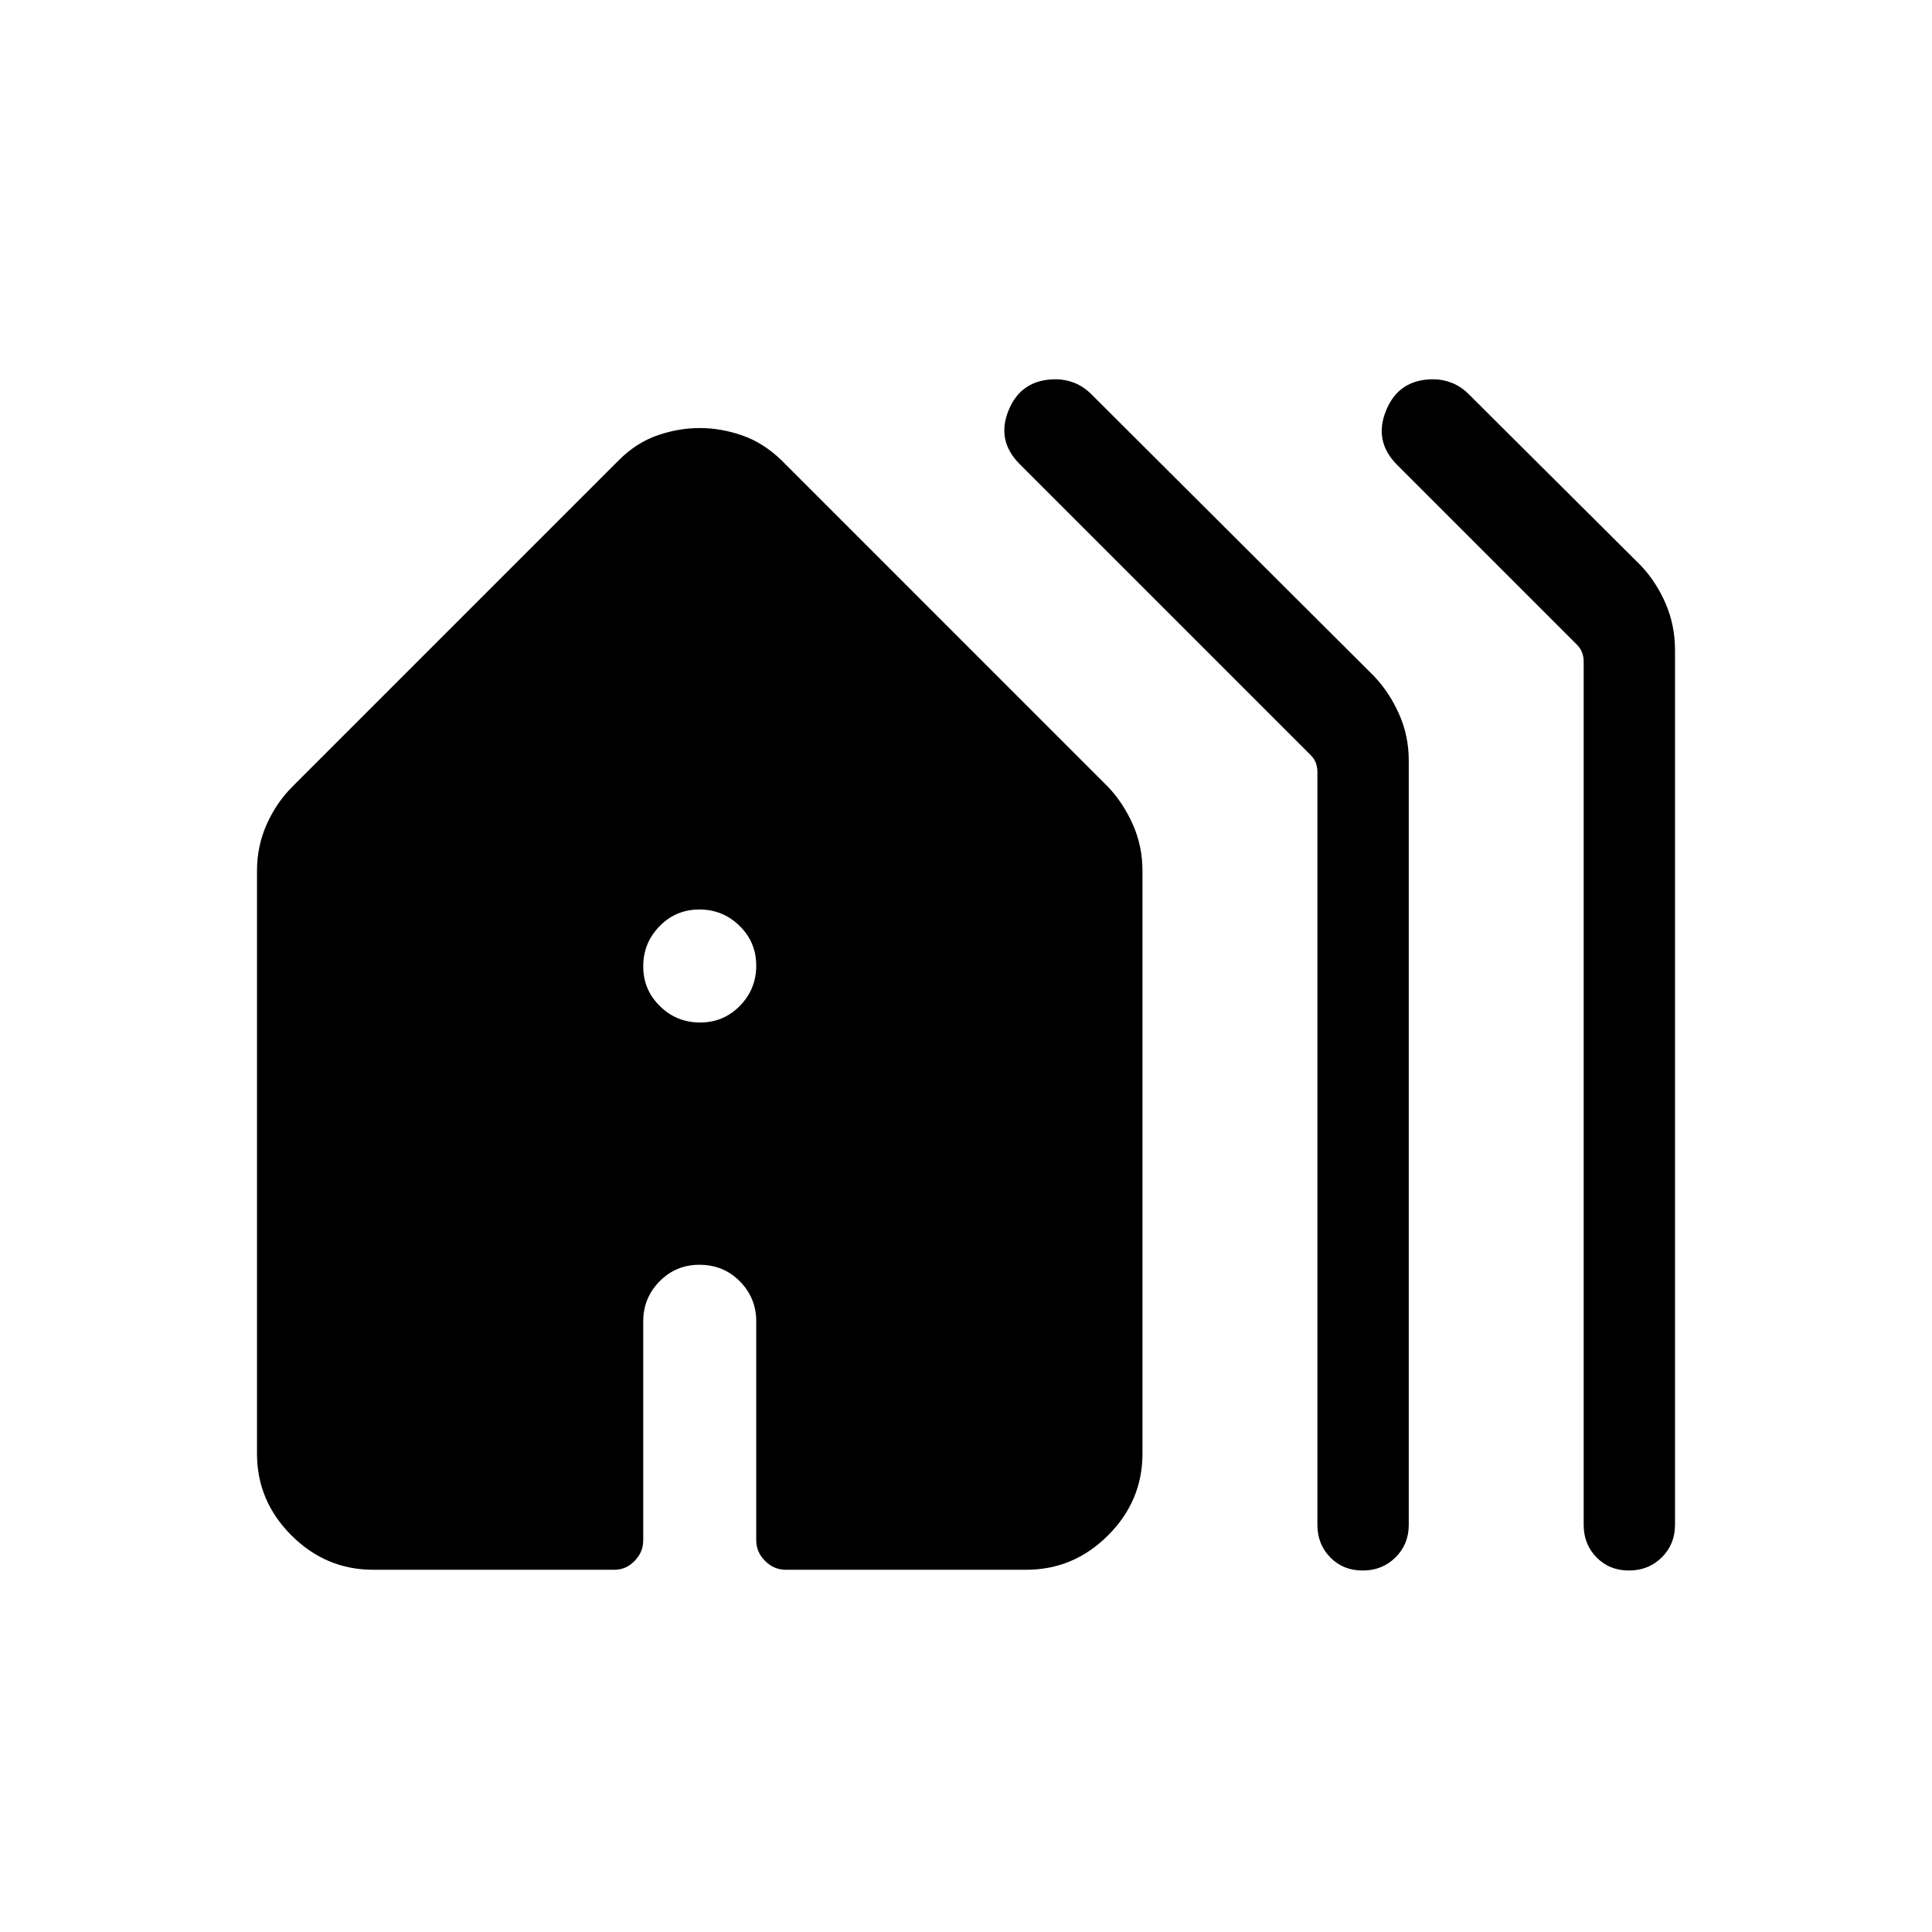 <svg xmlns="http://www.w3.org/2000/svg" height="48" viewBox="0 -960 960 960" width="48"><path d="M185.39-180q-23.5 0-40.6-17.1-17.09-17.09-17.09-40.59v-289.62q0-12.23 4.8-23.04 4.81-10.8 12.81-18.8l162.31-162.31q8.65-8.61 19.13-12.23 10.47-3.62 20.94-3.62 10.49 0 20.98 3.62t19.49 12.23l162.3 162.31q7.62 8 12.43 18.8 4.8 10.81 4.8 23.04v289.62q0 23.5-17.09 40.59Q533.5-180 510-180H390.39q-5.85 0-10.23-4.39-4.39-4.38-4.39-10.23v-108.84q0-11.59-8.12-19.83-8.13-8.25-20.14-8.25-11.66 0-19.78 8.25-8.11 8.24-8.11 19.83v108.84q0 5.85-4.27 10.23-4.27 4.39-9.96 4.39h-120Zm469.22-22.31v-374.15q0-2.31-.76-4.42-.77-2.12-2.7-4.04L506.69-729.38q-11.77-11.77-5.44-26.96 6.32-15.2 23.4-15.2 4.73 0 9.26 1.8 4.52 1.79 8.43 5.69L682.77-624q7.61 8 12.42 18.81 4.81 10.81 4.81 23.04v379.84q0 9.65-6.58 16.17-6.58 6.52-16.31 6.52-9.73 0-16.11-6.52-6.39-6.52-6.39-16.17Zm132.31 0v-429q0-2.3-.77-4.42-.77-2.11-2.69-4.04L694.23-729q-11.77-11.77-5.45-27.15 6.33-15.39 23.41-15.39 4.73 0 9.26 1.8 4.52 1.79 8.14 5.39l85.87 85.51q7.66 8.17 12.25 18.92 4.59 10.75 4.59 22.92v434.69q0 9.65-6.58 16.17-6.58 6.52-16.3 6.52-9.73 0-16.11-6.52-6.39-6.52-6.39-16.17ZM347.88-451.92q11.66 0 19.78-8.3 8.11-8.3 8.11-19.96 0-11.67-8.3-19.78-8.29-8.12-19.96-8.12-11.66 0-19.78 8.3-8.11 8.3-8.11 19.96 0 11.67 8.3 19.78 8.29 8.12 19.96 8.12Z"/></svg>
